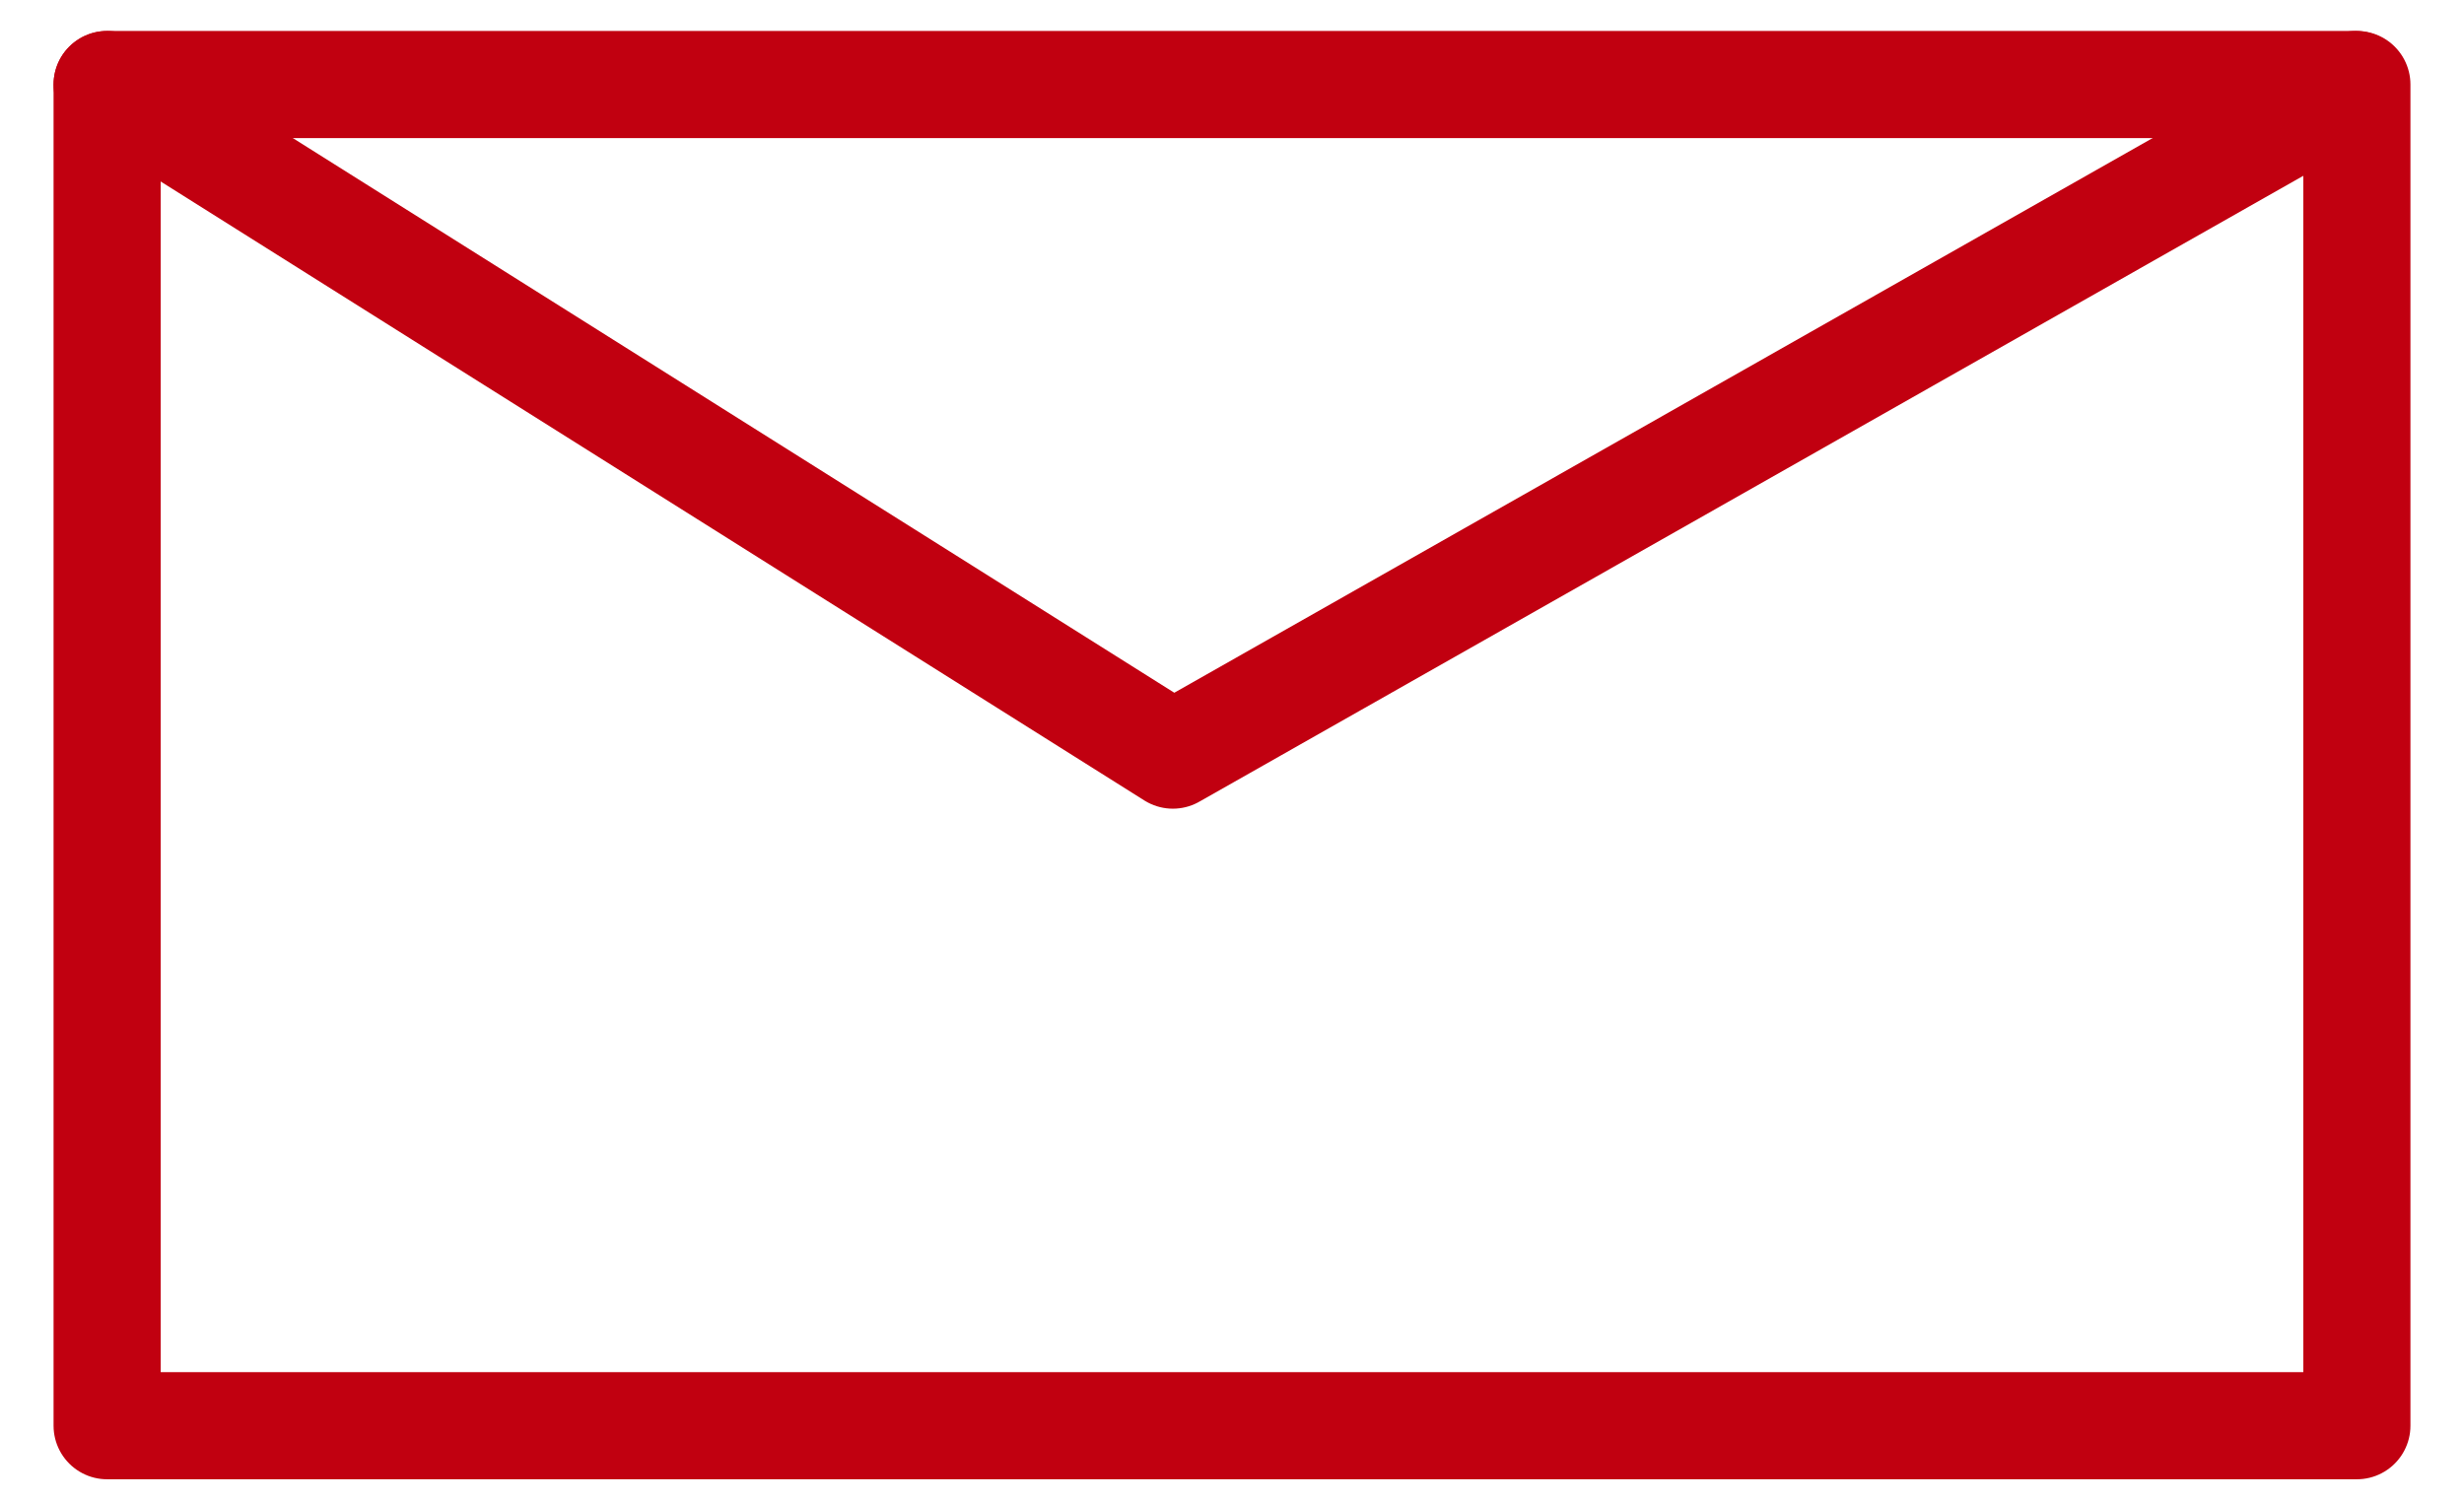 <svg width="23" height="14" viewBox="0 0 23 14" fill="none" xmlns="http://www.w3.org/2000/svg">
<path d="M22 0.789H1V13.309H22V0.789Z" stroke="#C10010" stroke-miterlimit="10" stroke-linecap="round" stroke-linejoin="round"/>
<path d="M1 0.789L10.948 7.049L21.989 0.789" stroke="#C10010" stroke-miterlimit="10" stroke-linecap="round" stroke-linejoin="round"/>
</svg>
